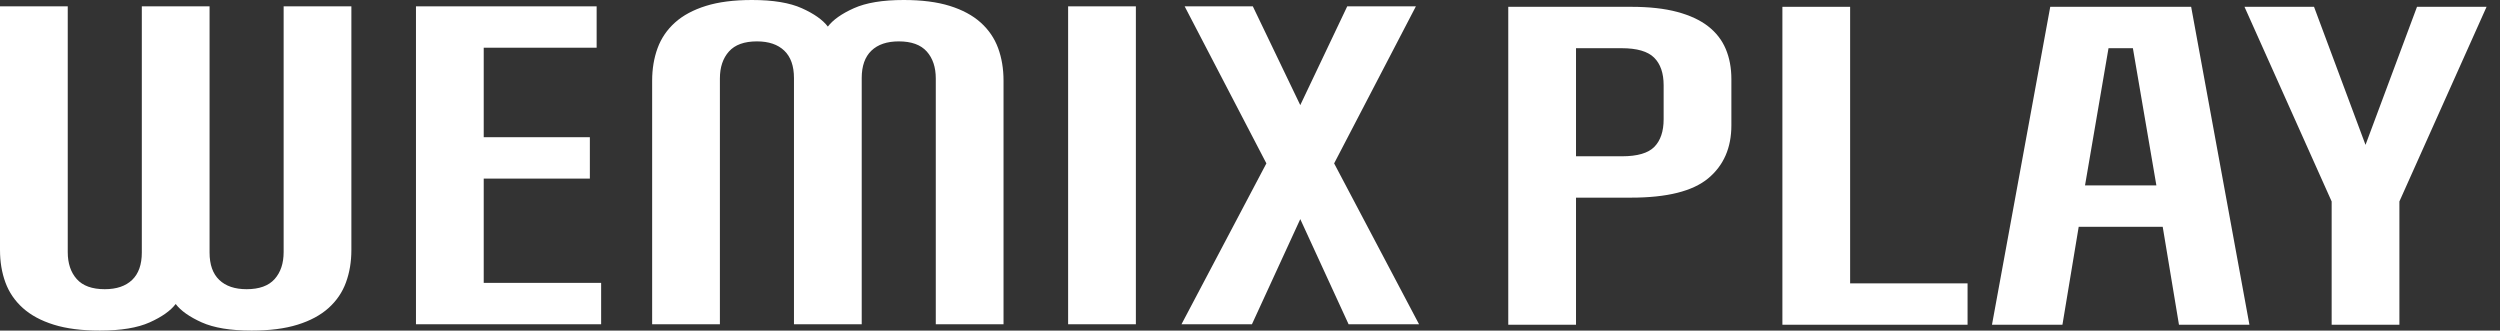 <svg width="121" height="16" viewBox="0 0 121 16" fill="none" xmlns="http://www.w3.org/2000/svg">
<rect x="0" y="0" width="121" height="16" fill="#333333" stroke="none"/>
<path d="M6.864 0.306H10.143V12.222C10.143 12.807 10.299 13.249 10.613 13.549C10.926 13.848 11.367 13.997 11.935 13.997C12.547 13.997 12.999 13.834 13.291 13.508C13.582 13.182 13.728 12.746 13.728 12.202V0.306H17.007V12.097C17.007 12.669 16.919 13.194 16.744 13.671C16.57 14.148 16.289 14.559 15.903 14.907C15.517 15.254 15.018 15.523 14.405 15.714C13.793 15.905 13.05 16 12.176 16C11.155 16 10.351 15.867 9.76 15.602C9.17 15.336 8.751 15.04 8.503 14.713C8.255 15.04 7.837 15.336 7.246 15.602C6.656 15.867 5.851 16 4.831 16C3.957 16 3.213 15.905 2.601 15.714C1.989 15.523 1.49 15.254 1.104 14.907C0.718 14.559 0.437 14.148 0.262 13.671C0.087 13.194 0 12.669 0 12.097V0.306H3.279V12.202C3.279 12.746 3.424 13.182 3.716 13.508C4.007 13.834 4.459 13.997 5.071 13.997C5.64 13.997 6.08 13.848 6.394 13.549C6.707 13.249 6.864 12.807 6.864 12.222V0.306Z" fill="white"/>
<path d="M20.133 0.307H28.877V2.309H23.412V6.641H28.549V8.644H23.412V13.691H29.095V15.694H20.133V0.307H20.133Z" fill="white"/>
<path d="M38.428 3.778C38.428 3.193 38.272 2.751 37.958 2.451C37.645 2.152 37.204 2.003 36.636 2.003C36.024 2.003 35.572 2.166 35.281 2.492C34.989 2.819 34.843 3.254 34.843 3.798V15.694H31.564V3.903C31.564 3.331 31.652 2.807 31.827 2.329C32.002 1.853 32.282 1.441 32.668 1.093C33.054 0.746 33.554 0.477 34.166 0.286C34.778 0.095 35.521 0 36.395 0C37.415 0 38.221 0.133 38.811 0.399C39.401 0.664 39.82 0.961 40.068 1.287C40.316 0.961 40.734 0.664 41.325 0.399C41.915 0.133 42.72 0 43.74 0C44.615 0 45.358 0.095 45.97 0.286C46.582 0.477 47.081 0.746 47.467 1.093C47.853 1.441 48.134 1.853 48.309 2.329C48.484 2.807 48.571 3.331 48.571 3.903V15.694H45.292V3.798C45.292 3.254 45.146 2.819 44.855 2.492C44.563 2.166 44.112 2.003 43.5 2.003C42.931 2.003 42.49 2.152 42.177 2.451C41.864 2.751 41.707 3.193 41.707 3.778V15.694H38.428V3.778Z" fill="white"/>
<path d="M54.976 15.694H51.697V0.307H54.976V15.694Z" fill="white"/>
<path d="M57.337 0.307H60.637L62.933 5.088L65.206 0.307H68.529L64.572 7.908L68.682 15.694H65.272L62.933 10.605L60.594 15.694H57.184L61.293 7.908L57.337 0.307H57.337Z" fill="white"/>
<path d="M83.799 6.064C83.799 7.157 83.423 8.013 82.673 8.635C81.922 9.256 80.68 9.566 78.946 9.566H76.279V15.717H73V0.33H78.946C79.82 0.33 80.563 0.412 81.175 0.576C81.787 0.74 82.286 0.972 82.673 1.272C83.059 1.573 83.343 1.938 83.525 2.368C83.707 2.798 83.799 3.286 83.799 3.832V6.064ZM76.279 7.564H78.509C79.252 7.564 79.773 7.411 80.072 7.106C80.37 6.801 80.52 6.356 80.52 5.773V4.124C80.52 3.541 80.367 3.096 80.061 2.791C79.754 2.486 79.23 2.333 78.487 2.333H76.279V7.564Z" fill="white"/>
<path d="M86.268 0.33H89.546V13.715H95.23V15.717H86.268V0.33Z" fill="white"/>
<path d="M100.609 10.976L99.822 15.717H96.412L99.232 0.33H106.052L108.872 15.717H105.462L104.675 10.976H100.609ZM104.369 8.974L103.232 2.333H102.052L100.915 8.974H104.369Z" fill="white"/>
<path d="M112.852 15.717V9.75L108.633 0.33H111.999L114.491 7.012L116.983 0.33H120.35L116.131 9.75V15.717H112.852Z" fill="white"/>
</svg>
